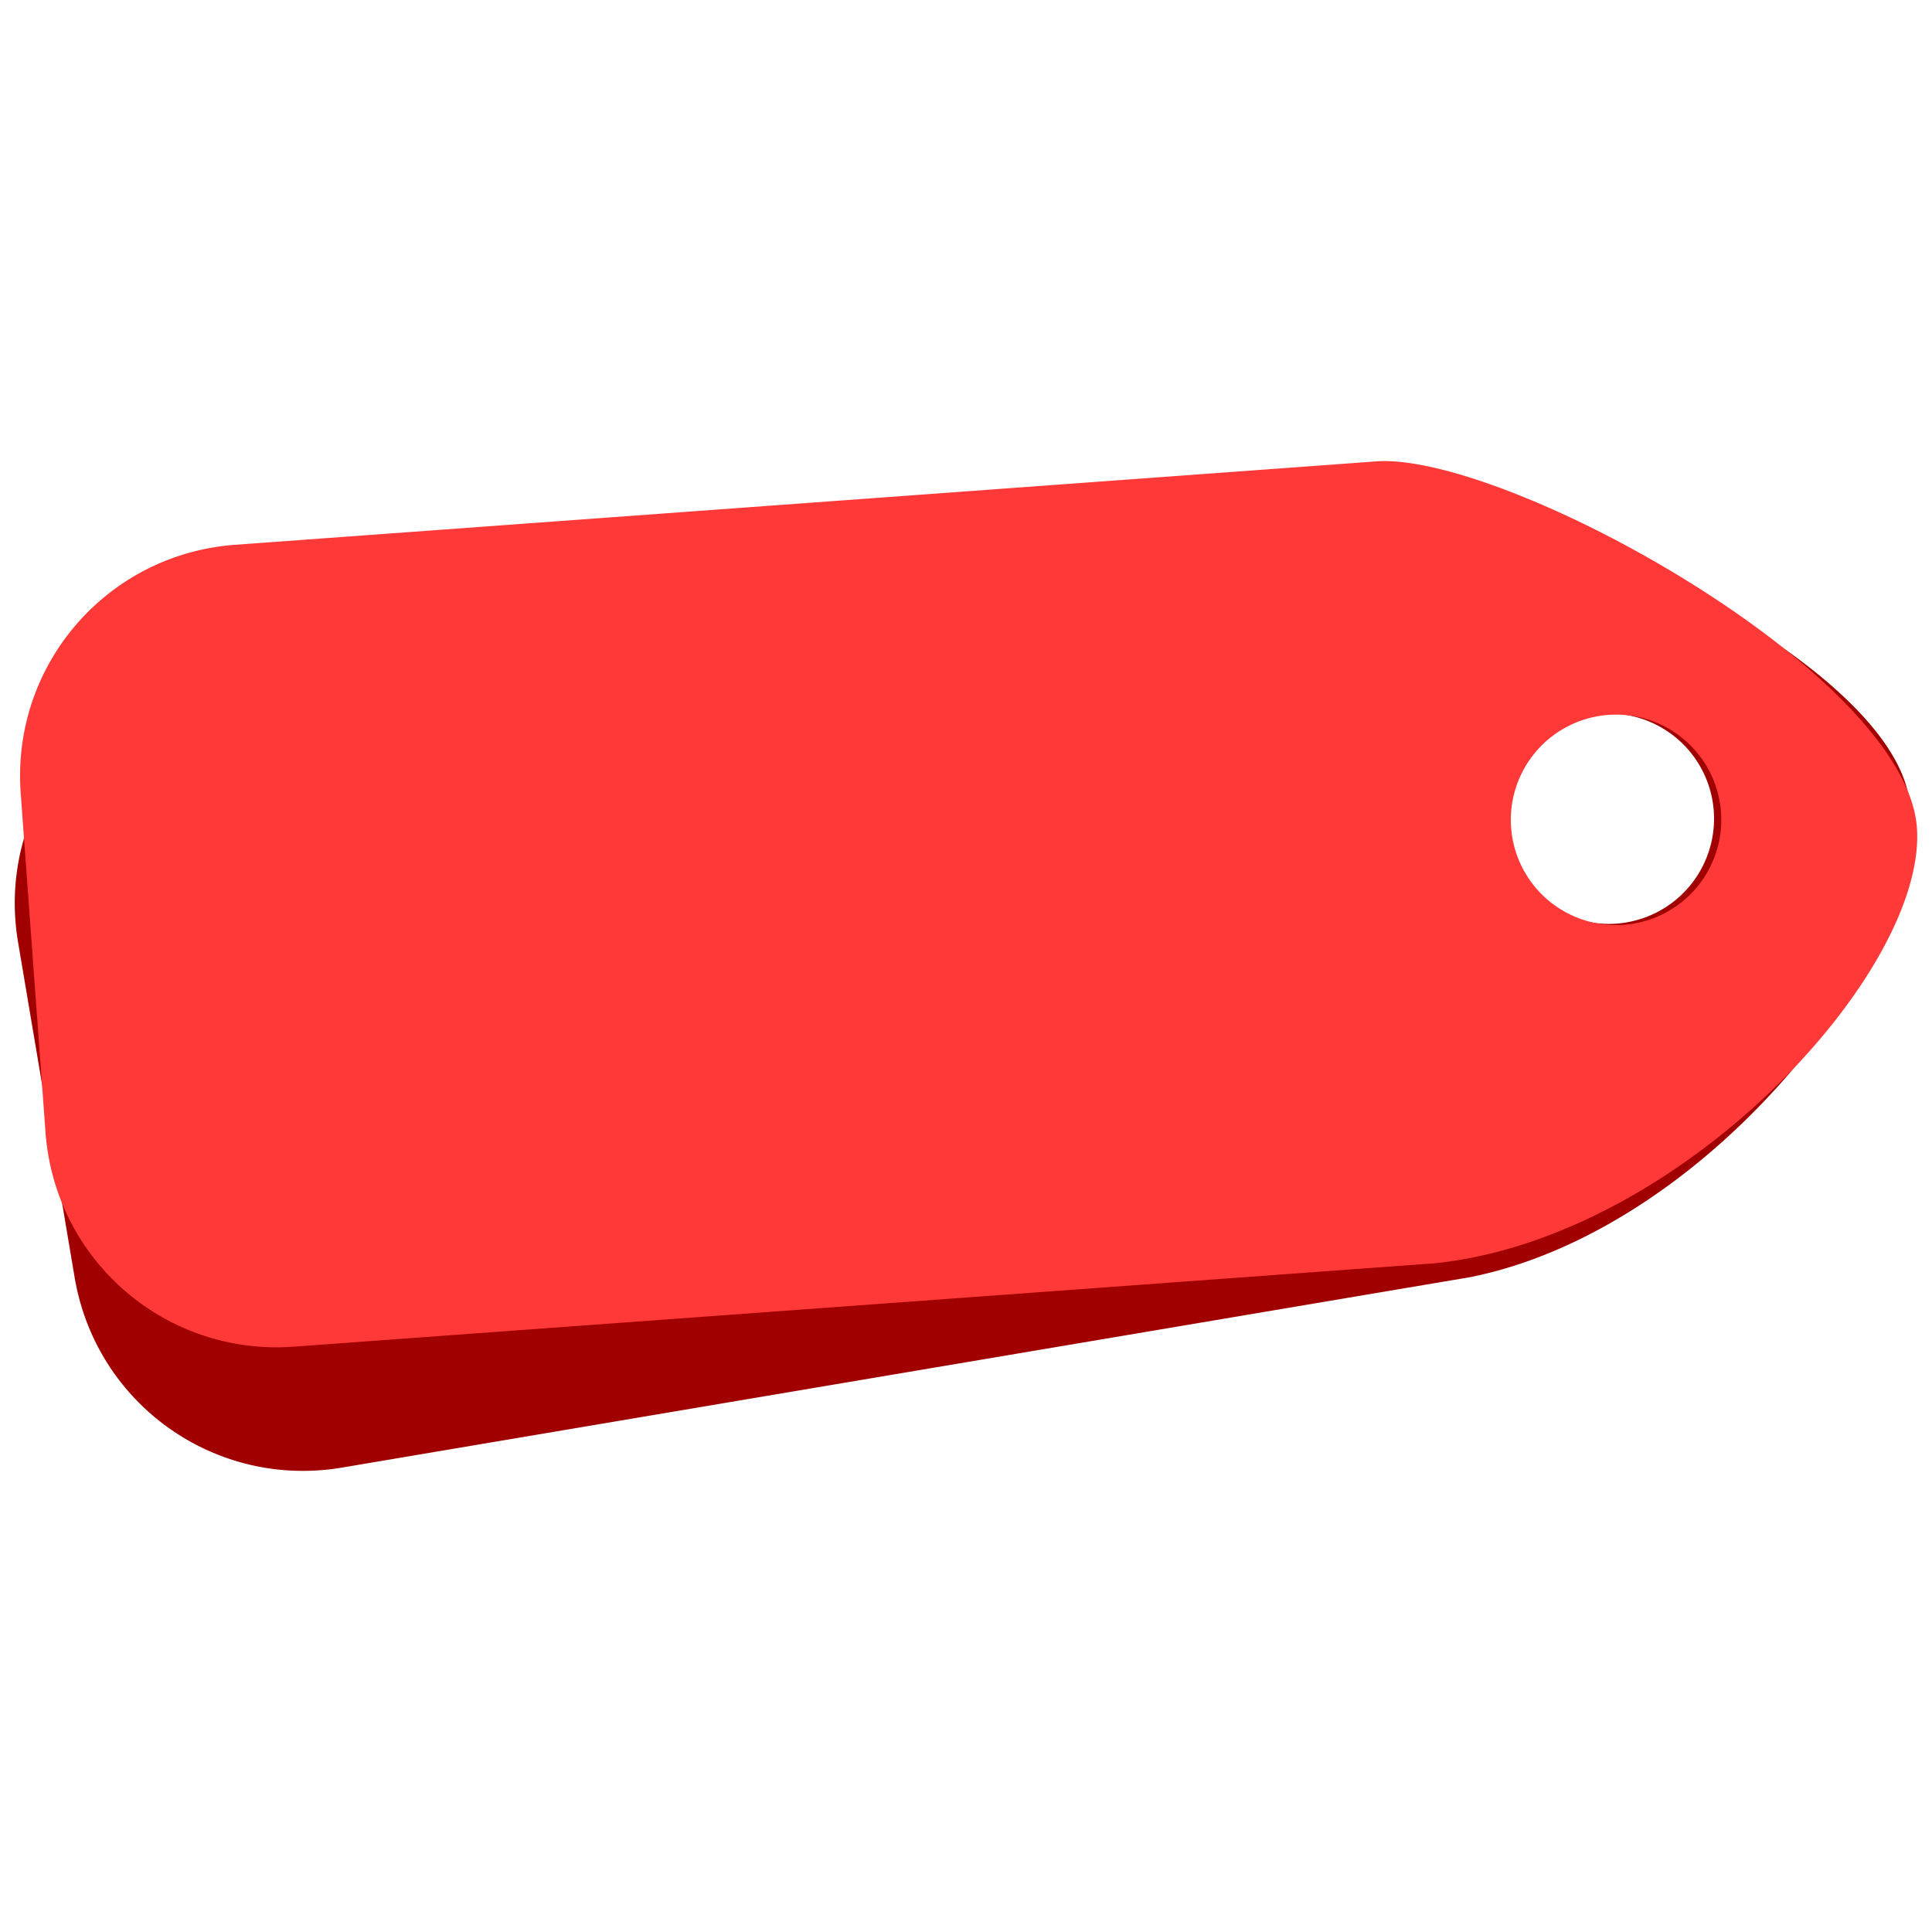 <?xml version="1.0" encoding="UTF-8" standalone="no"?>
<!-- Created with Inkscape (http://www.inkscape.org/) -->

<svg
   width="60mm"
   height="60mm"
   viewBox="0 0 60 60"
   version="1.1"
   id="svg8"
   inkscape:version="1.1.2 (0a00cf5339, 2022-02-04, custom)"
   sodipodi:docname="new.svg"
   xmlns:inkscape="http://www.inkscape.org/namespaces/inkscape"
   xmlns:sodipodi="http://sodipodi.sourceforge.net/DTD/sodipodi-0.dtd"
   xmlns="http://www.w3.org/2000/svg"
   xmlns:svg="http://www.w3.org/2000/svg"
   xmlns:rdf="http://www.w3.org/1999/02/22-rdf-syntax-ns#"
   xmlns:cc="http://creativecommons.org/ns#"
   xmlns:dc="http://purl.org/dc/elements/1.1/">
  <defs
     id="defs2" />
  <sodipodi:namedview
     id="base"
     pagecolor="#ffffff"
     bordercolor="#666666"
     borderopacity="1.0"
     inkscape:pageopacity="0.0"
     inkscape:pageshadow="2"
     inkscape:zoom="1.5788321"
     inkscape:cx="93.423487"
     inkscape:cy="73.78872"
     inkscape:document-units="mm"
     inkscape:current-layer="layer1"
     showgrid="false"
     inkscape:window-width="1277"
     inkscape:window-height="1528"
     inkscape:window-x="1273"
     inkscape:window-y="0"
     inkscape:window-maximized="0"
     inkscape:pagecheckerboard="0"
     fit-margin-top="0"
     fit-margin-left="0"
     fit-margin-right="0"
     fit-margin-bottom="0" />
  <g
     inkscape:label="Layer 1"
     inkscape:groupmode="layer"
     id="layer1"
     transform="translate(-52.968,-77.018)">
    <g
       id="g11"
       transform="translate(0.459,14.32)">
      <path
         style="fill:#a10000;fill-opacity:1;stroke:none;stroke-width:1.3;stroke-linecap:round;stroke-miterlimit:4;stroke-dasharray:none;stroke-opacity:1"
         d="m 58.976,83.654 c -3.936,0.664 -6.57,4.368 -5.906,8.305 l 1.757,10.41 c 0.664,3.936 4.368,6.571 8.305,5.906 l 35.032,-5.913 C 105.76,100.842 112.539,91.874 111.798,87.483 110.994,82.721 97.944,77.076 94.008,77.74 Z m 42.953,1.247 a 3.268,3.268 0 0 1 3.766,2.678 3.268,3.268 0 0 1 -2.679,3.766 3.268,3.268 0 0 1 -3.766,-2.678 3.268,3.268 0 0 1 2.678,-3.766 z"
         id="rect815-6"
         inkscape:connector-curvature="0" />
      <path
         style="fill:#ff3838;fill-opacity:1;stroke:none;stroke-width:1.3;stroke-linecap:round;stroke-miterlimit:4;stroke-dasharray:none;stroke-opacity:1"
         d="m 59.813,79.617 c -3.982,0.291 -6.952,3.731 -6.661,7.712 l 0.77,10.529 c 0.291,3.982 3.731,6.953 7.712,6.662 L 97.067,101.93 C 104.772,101.132 112.365,92.842 112.04,88.4 111.688,83.583 99.227,76.735 95.246,77.027 Z m 42.646,5.283 a 3.268,3.268 0 0 1 3.498,3.021 3.268,3.268 0 0 1 -3.021,3.497 3.268,3.268 0 0 1 -3.498,-3.02 3.268,3.268 0 0 1 3.021,-3.498 z"
         id="rect815"
         inkscape:connector-curvature="0" />
    </g>
  </g>
</svg>
